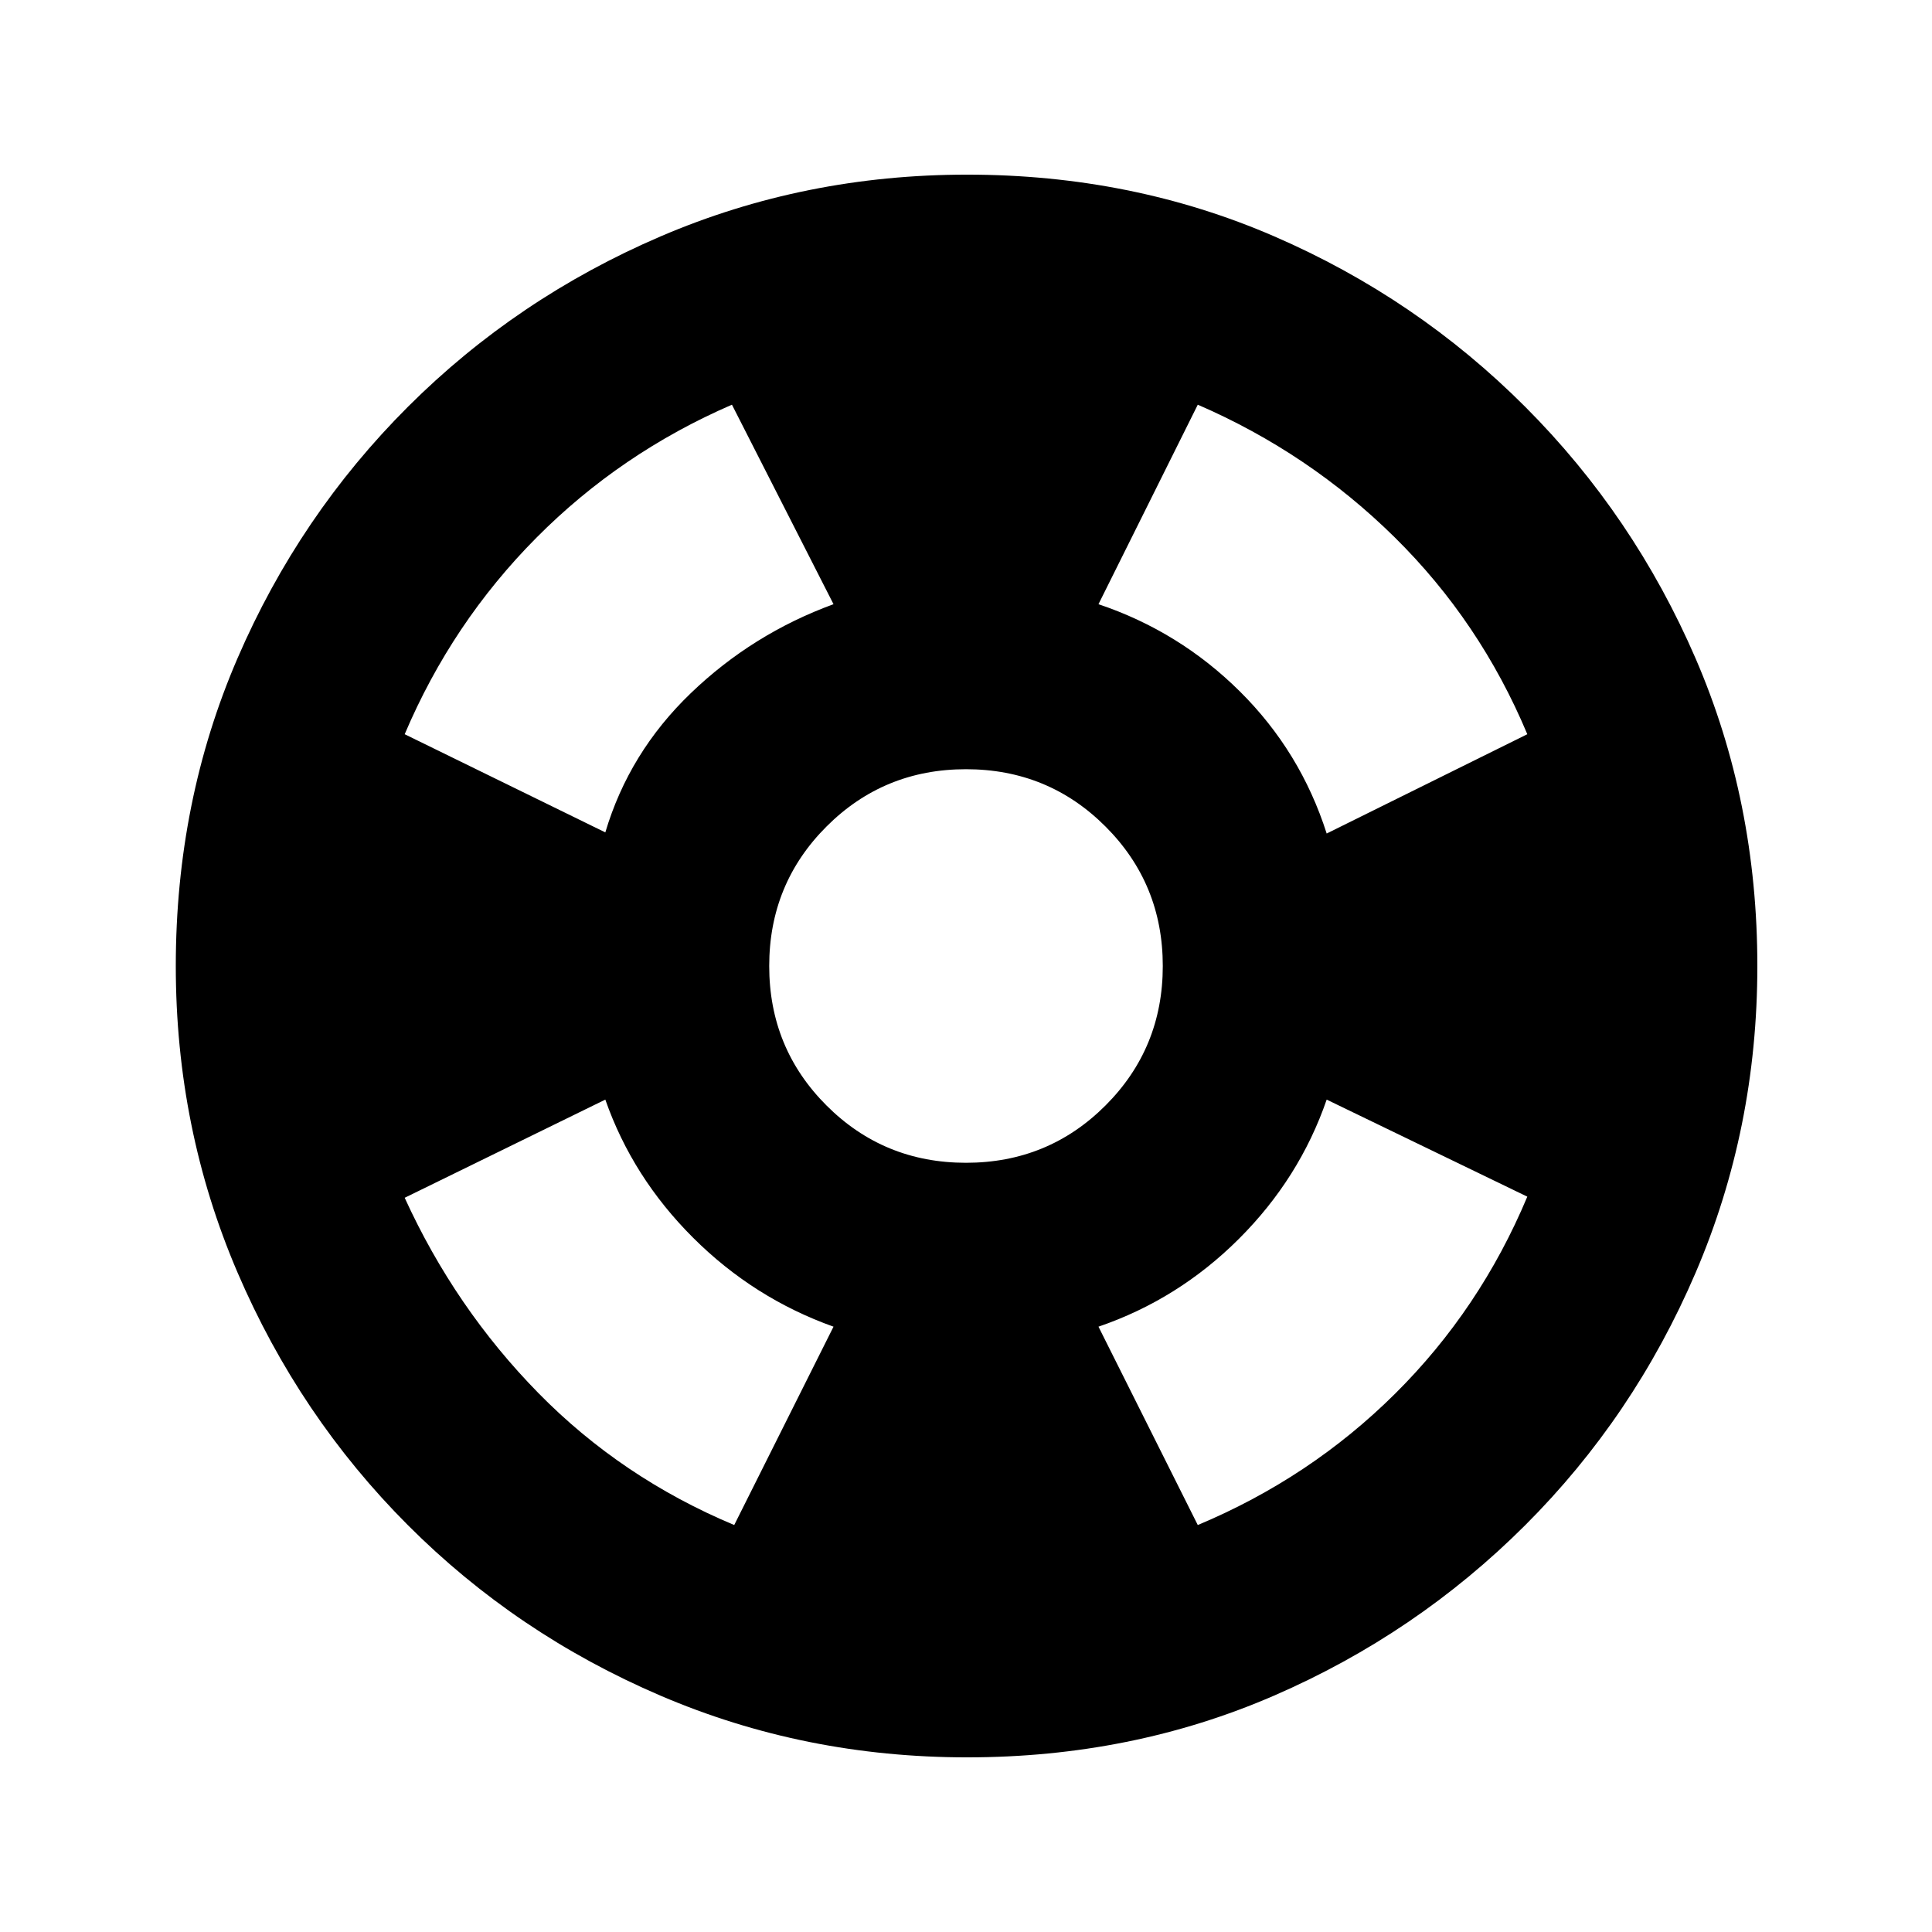 <svg xmlns="http://www.w3.org/2000/svg" height="20" viewBox="0 -960 960 960" width="20"><path d="M480.57-86.78q-80.87 0-152.42-30.68-71.55-30.67-125.51-84.74-53.97-54.06-84.63-125.54Q87.35-399.22 87.35-480q0-81.86 30.67-152.91 30.68-71.05 84.74-125.02 54.07-53.96 125.54-84.63 71.48-30.66 152.27-30.66 81.86 0 152.63 30.68 70.76 30.67 124.73 84.74 53.96 54.06 84.63 125.04 30.66 70.98 30.66 152.76 0 80.86-30.68 152.41-30.67 71.55-84.74 125.52-54.06 53.96-124.76 84.63-70.69 30.66-152.47 30.66ZM364.83-202.22l49.34-98.56q-39.7-14.18-69.79-44.22-30.1-30.04-43.6-68.61l-99.69 48.78q25.06 54.87 66.43 97.03 41.37 42.15 97.31 65.58Zm-64.05-344.17q11.81-39.7 42.47-69.17 30.66-29.48 70.92-44.22l-50.47-99.13q-55.37 24-97.24 66.18-41.87 42.19-65.37 97.56l99.69 48.78ZM480-382.22q40.84 0 69.31-28.47T577.78-480q0-40.84-28.47-69.31T480-577.78q-40.84 0-69.31 28.47T382.22-480q0 40.84 28.47 69.31T480-382.22Zm115.17 180q55.94-23.43 98.12-65.33 42.19-41.91 65.62-97.84l-99.69-48.22q-13.5 39.13-43.63 69.2-30.13 30.06-69.76 43.63l49.34 98.56Zm64.05-343.61 99.69-49.34q-23.43-55.94-65.9-97.84-42.47-41.9-97.84-65.9l-49.34 99.13q40.19 13.5 70.29 43.38 30.1 29.88 43.1 70.57Z"/></svg>